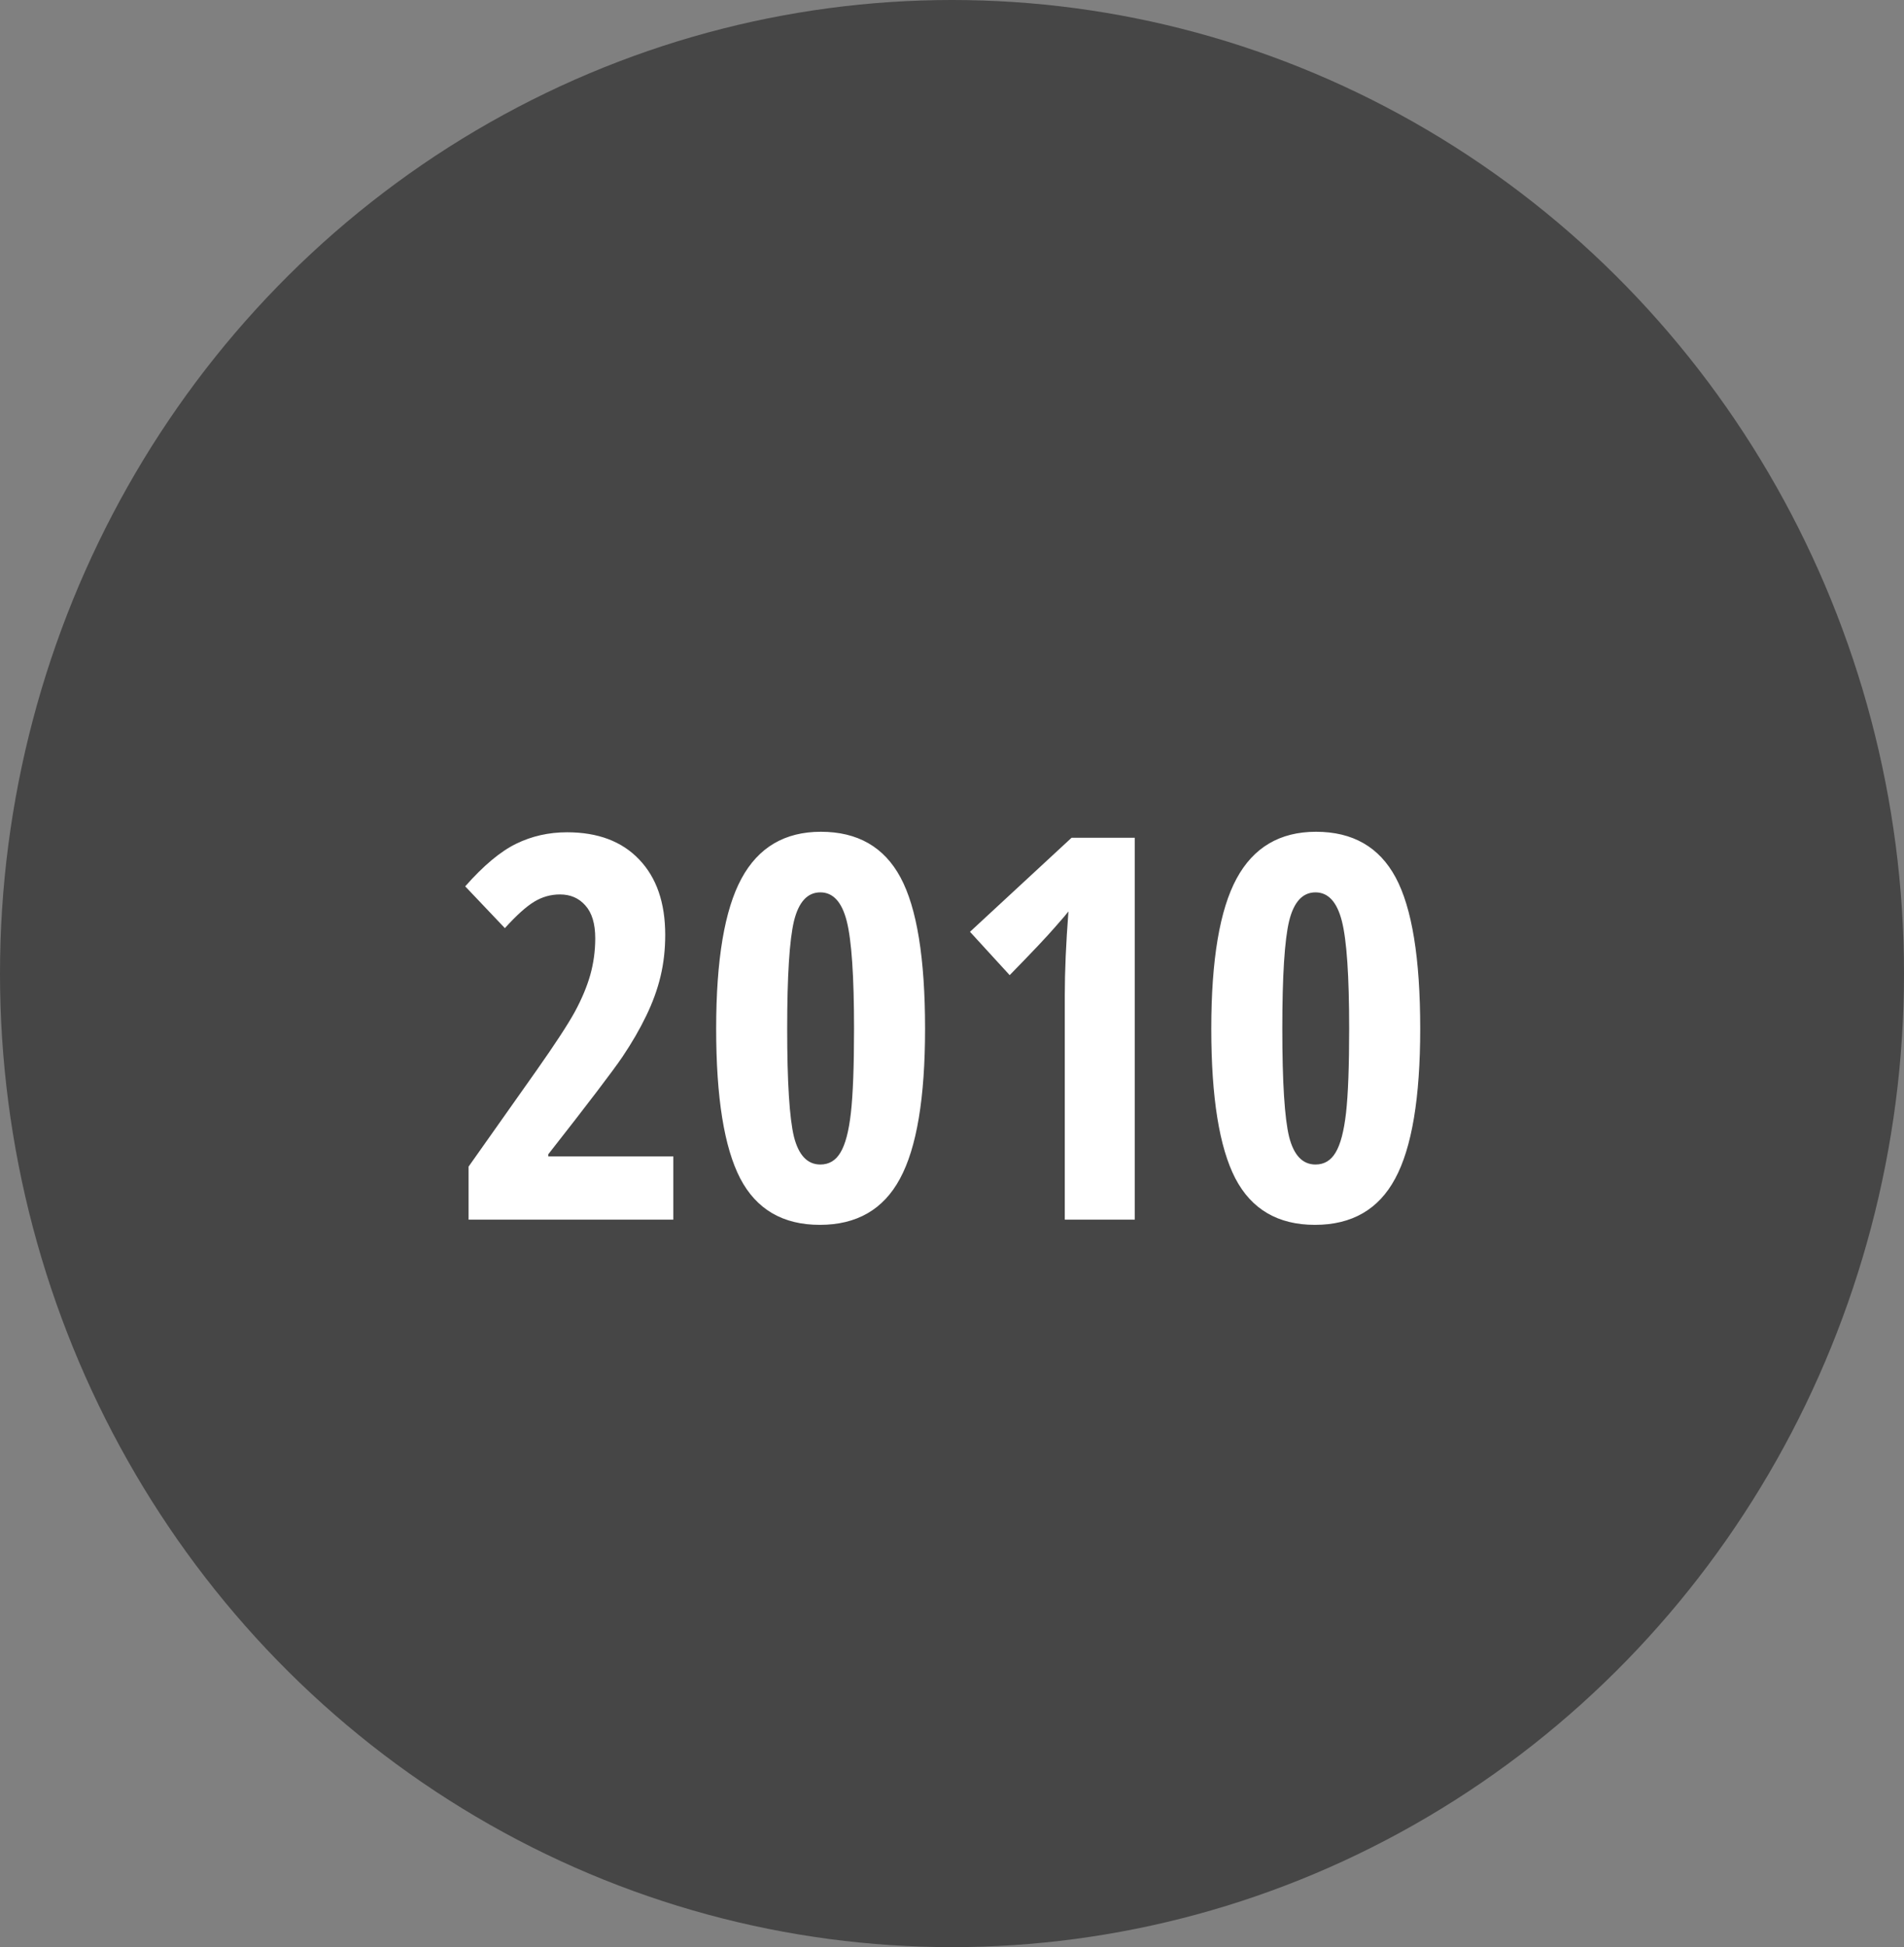 <svg width="89" height="91" viewBox="0 0 89 91" fill="none" xmlns="http://www.w3.org/2000/svg">
<rect x="0" y="0" width="89" height="91" fill="#808080" stroke="none"/>
<ellipse cx="44.5" cy="45.5" rx="44.5" ry="45.5" fill="#464646"/>
<path d="M31.474 57H21.903V54.522L25.077 50.03C25.948 48.793 26.546 47.877 26.872 47.283C27.197 46.681 27.437 46.107 27.592 45.562C27.746 45.009 27.824 44.439 27.824 43.853C27.824 43.169 27.669 42.657 27.36 42.315C27.059 41.973 26.664 41.802 26.176 41.802C25.744 41.802 25.342 41.916 24.967 42.144C24.593 42.372 24.137 42.783 23.6 43.377L21.745 41.424C22.599 40.455 23.393 39.792 24.125 39.434C24.857 39.076 25.651 38.897 26.505 38.897C27.946 38.897 29.069 39.32 29.875 40.166C30.688 41.013 31.095 42.189 31.095 43.694C31.095 44.378 31.022 45.025 30.875 45.635C30.729 46.246 30.505 46.86 30.204 47.478C29.911 48.089 29.541 48.728 29.093 49.395C28.646 50.054 27.49 51.572 25.627 53.948V54.046H31.474V57ZM43.241 48.077C43.241 51.307 42.851 53.643 42.069 55.084C41.296 56.524 40.047 57.244 38.322 57.244C36.596 57.244 35.355 56.52 34.599 55.071C33.85 53.623 33.476 51.291 33.476 48.077C33.476 44.854 33.87 42.514 34.66 41.058C35.449 39.601 36.686 38.873 38.371 38.873C40.088 38.873 41.329 39.585 42.094 41.009C42.859 42.433 43.241 44.789 43.241 48.077ZM36.796 48.077C36.796 50.575 36.902 52.26 37.113 53.13C37.333 53.993 37.744 54.424 38.346 54.424C38.753 54.424 39.066 54.237 39.286 53.863C39.514 53.488 39.677 52.87 39.774 52.007C39.872 51.137 39.921 49.826 39.921 48.077C39.921 45.619 39.807 43.943 39.579 43.047C39.351 42.152 38.94 41.705 38.346 41.705C37.744 41.705 37.333 42.152 37.113 43.047C36.902 43.934 36.796 45.611 36.796 48.077ZM53.044 57H49.772V46.526C49.772 45.387 49.829 44.077 49.943 42.596C49.886 42.677 49.674 42.925 49.308 43.34C48.95 43.755 48.246 44.5 47.196 45.574L45.341 43.548L50.089 39.153H53.044V57ZM66.386 48.077C66.386 51.307 65.995 53.643 65.214 55.084C64.441 56.524 63.192 57.244 61.466 57.244C59.741 57.244 58.5 56.52 57.743 55.071C56.995 53.623 56.62 51.291 56.62 48.077C56.62 44.854 57.015 42.514 57.804 41.058C58.594 39.601 59.831 38.873 61.515 38.873C63.232 38.873 64.473 39.585 65.238 41.009C66.003 42.433 66.386 44.789 66.386 48.077ZM59.94 48.077C59.94 50.575 60.046 52.26 60.258 53.13C60.477 53.993 60.889 54.424 61.491 54.424C61.898 54.424 62.211 54.237 62.431 53.863C62.658 53.488 62.821 52.87 62.919 52.007C63.017 51.137 63.065 49.826 63.065 48.077C63.065 45.619 62.952 43.943 62.724 43.047C62.496 42.152 62.085 41.705 61.491 41.705C60.889 41.705 60.477 42.152 60.258 43.047C60.046 43.934 59.94 45.611 59.94 48.077Z" fill="white"/>
</svg>
